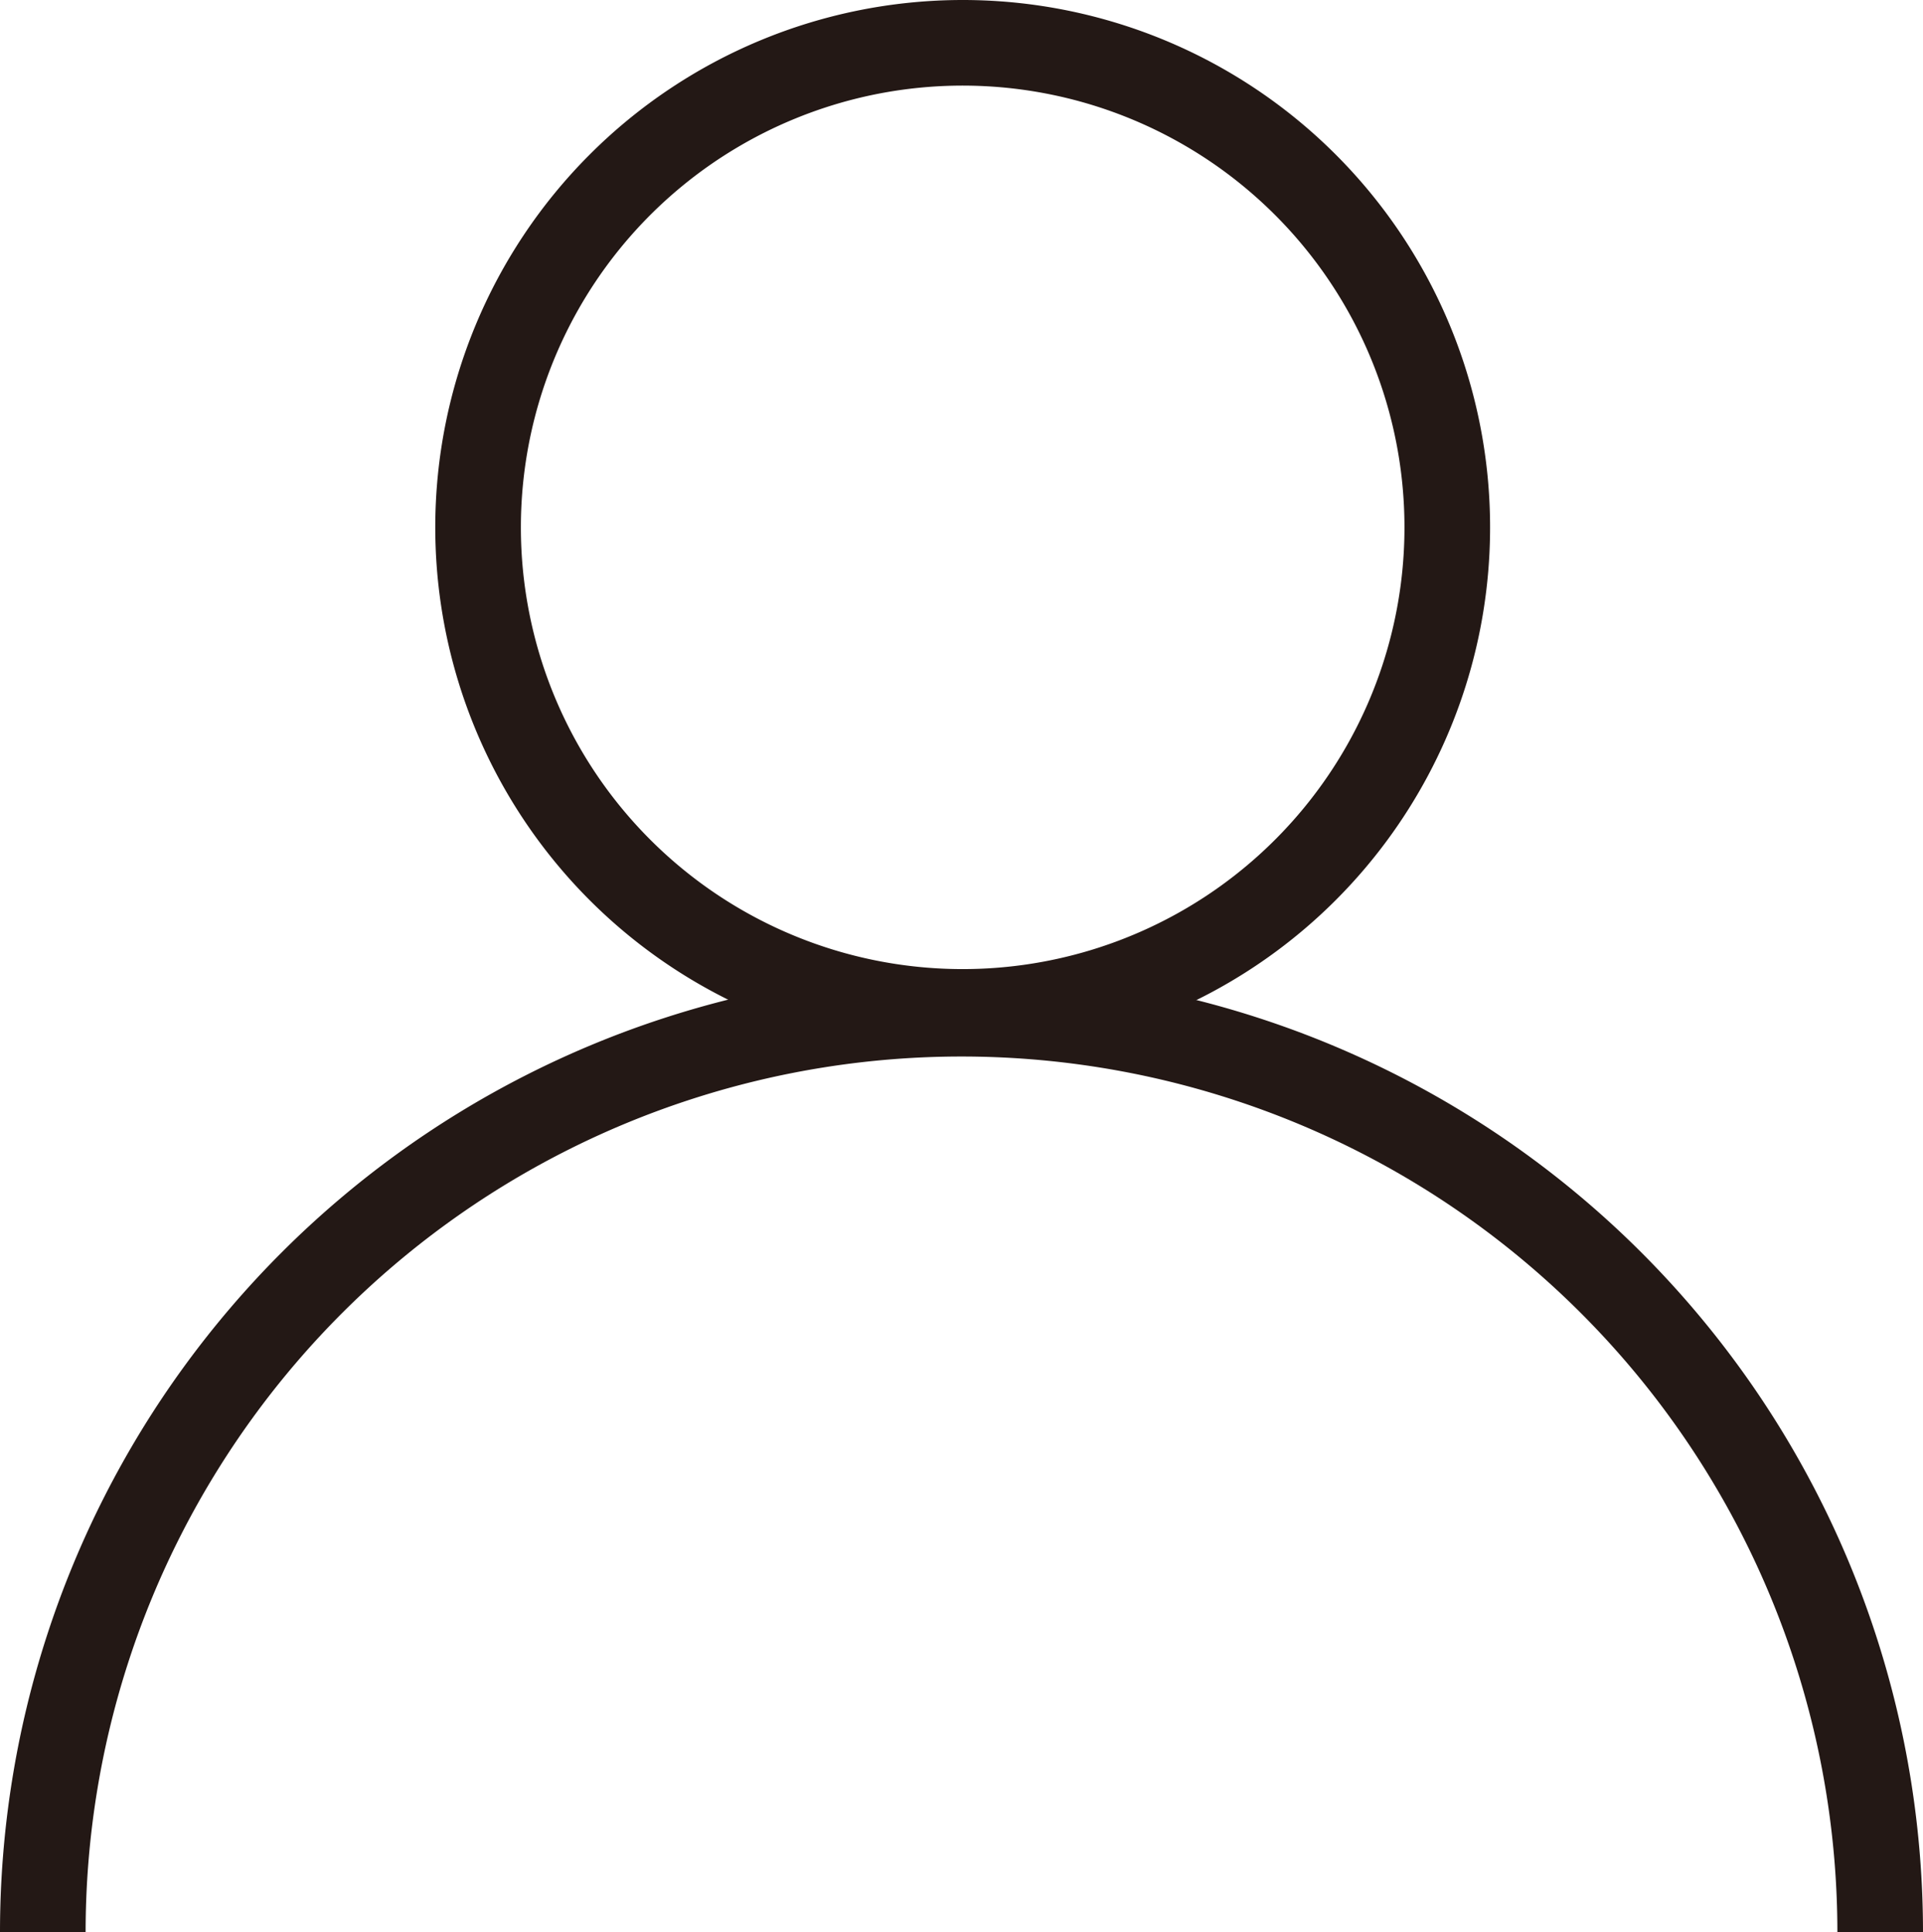 <svg xmlns="http://www.w3.org/2000/svg" width="17.968" height="18.057" viewBox="0 0 17.968 18.057"><g transform="translate(-316.855 -18.556)"><path d="M4.518-.4A4.928,4.928,0,1,1-.4,4.528,4.929,4.929,0,0,1,4.518-.4Zm0,9.056A4.128,4.128,0,1,0,.4,4.528,4.128,4.128,0,0,0,4.518,8.656Z" transform="translate(321.322 18.956)" fill="#231815"/><path d="M322.823,24.074h-.8a8.184,8.184,0,1,0-16.368,0h-.8a8.984,8.984,0,1,1,17.968,0Z" transform="translate(12 12.539)" fill="#231815"/></g></svg>